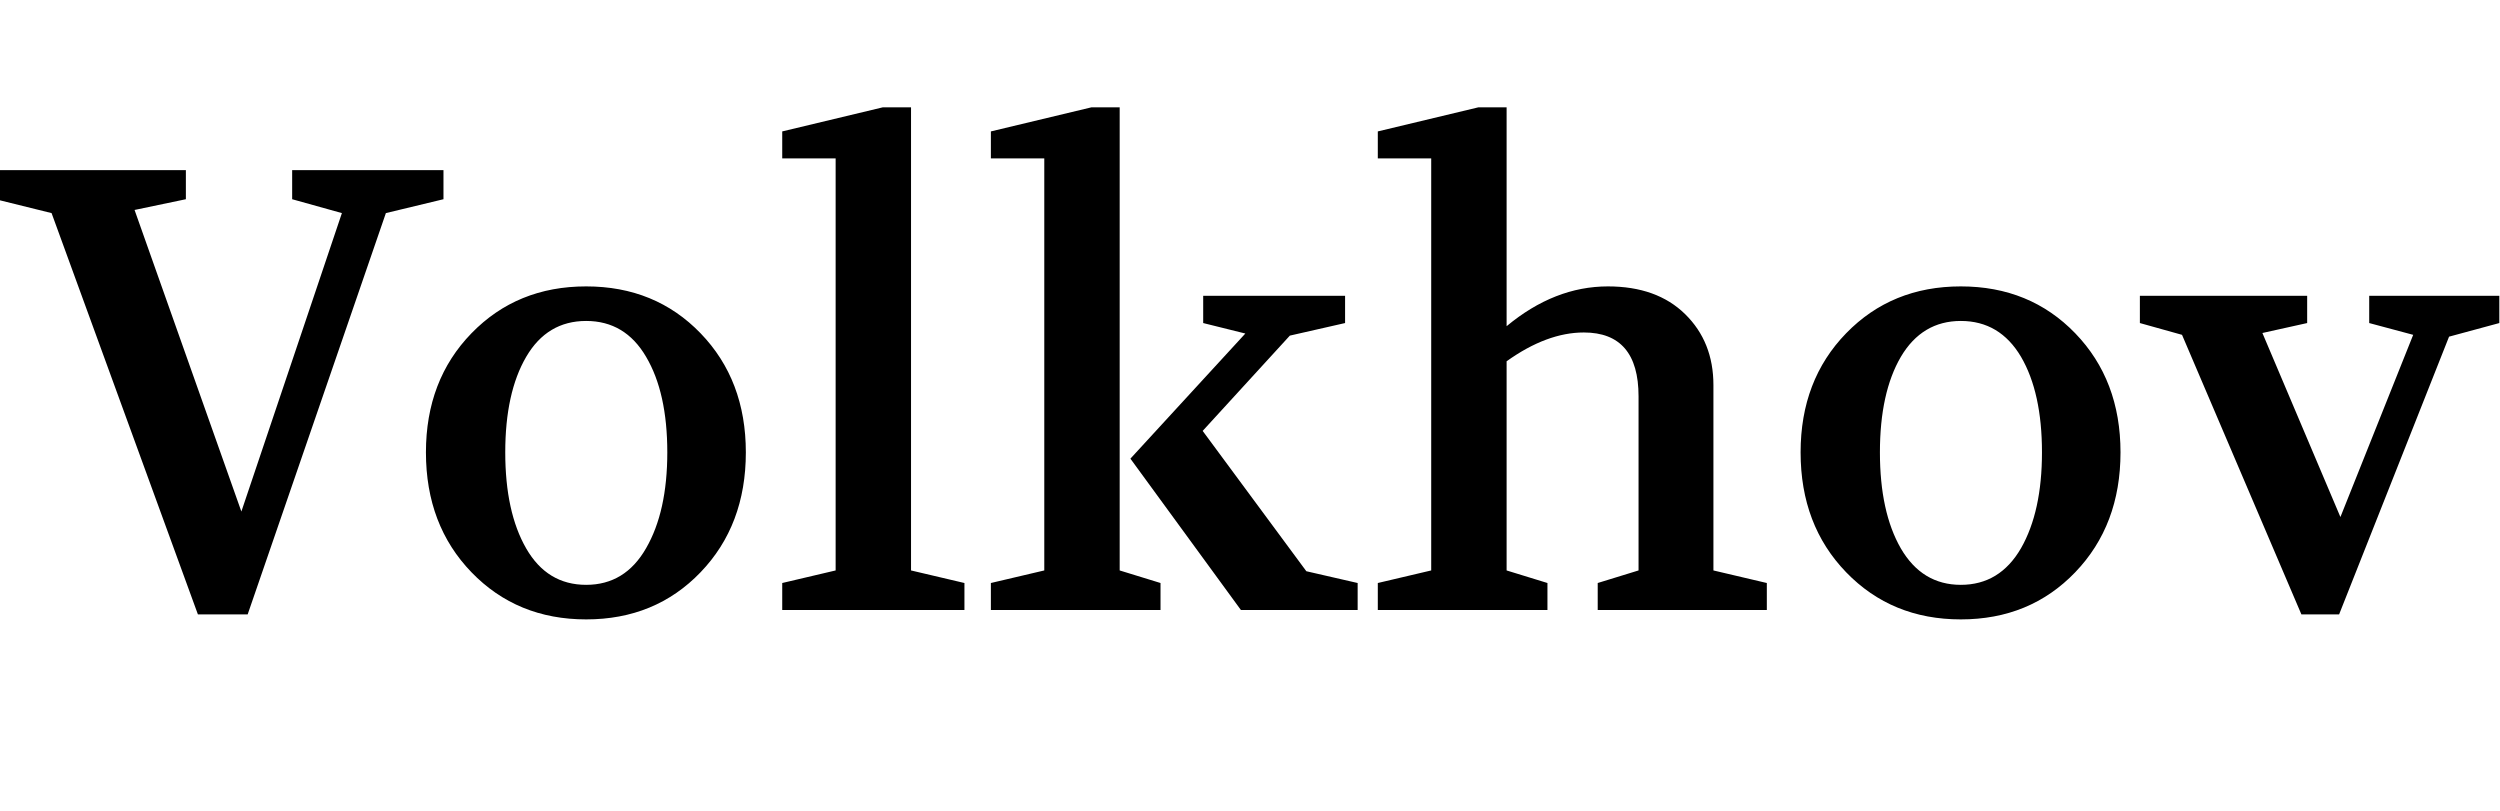 <svg xmlns="http://www.w3.org/2000/svg" xmlns:xlink="http://www.w3.org/1999/xlink" width="95.496" height="30.96"><path fill="black" d="M1.97 8.14L-0.17 7.61L-0.17 6.50L7.10 6.50L7.10 7.61L5.14 8.02L9.22 19.54L13.06 8.14L11.16 7.61L11.16 6.50L16.94 6.50L16.94 7.61L14.74 8.14L9.46 23.47L7.56 23.47L1.97 8.14ZM22.39 10.94L22.39 10.94Q25.03 10.94 26.76 12.73Q28.49 14.52 28.49 17.28L28.49 17.28Q28.49 20.06 26.76 21.86Q25.03 23.66 22.39 23.66L22.39 23.66Q19.75 23.66 18.01 21.86Q16.27 20.06 16.27 17.28L16.27 17.28Q16.27 14.52 18.01 12.73Q19.75 10.94 22.39 10.94ZM22.39 12.26L22.39 12.26Q20.90 12.26 20.10 13.63Q19.30 15.00 19.30 17.28L19.30 17.28Q19.30 19.56 20.10 20.95Q20.90 22.34 22.39 22.34L22.39 22.34Q23.88 22.34 24.68 20.94Q25.49 19.54 25.49 17.28L25.49 17.28Q25.49 15.00 24.68 13.63Q23.88 12.26 22.39 12.26ZM36.84 23.30L29.88 23.30L29.88 22.27L31.92 21.79L31.92 6.05L29.88 6.05L29.88 5.02L33.72 4.10L34.80 4.10L34.80 21.79L36.84 22.27L36.84 23.30ZM44.33 23.30L37.85 23.30L37.85 22.27L39.89 21.79L39.89 6.05L37.85 6.05L37.85 5.02L41.69 4.10L42.77 4.10L42.77 21.79L44.33 22.27L44.33 23.30ZM47.40 23.30L43.18 17.52L47.57 12.74L45.96 12.34L45.96 11.30L51.38 11.30L51.38 12.34L49.27 12.82L45.94 16.46L49.90 21.82L51.86 22.27L51.86 23.30L47.40 23.30ZM59.11 23.30L52.63 23.30L52.63 22.27L54.67 21.79L54.67 6.05L52.63 6.05L52.63 5.02L56.47 4.10L57.55 4.10L57.55 12.46Q59.38 10.94 61.42 10.94L61.42 10.94Q63.29 10.94 64.37 12.00Q65.45 13.06 65.45 14.71L65.45 14.71L65.45 21.79L67.49 22.27L67.49 23.30L61.03 23.30L61.03 22.27L62.59 21.79L62.59 15.14Q62.59 12.70 60.50 12.70L60.50 12.70Q59.09 12.70 57.55 13.80L57.55 13.80L57.55 21.79L59.11 22.27L59.11 23.30ZM74.90 10.94L74.90 10.94Q77.54 10.94 79.27 12.73Q81 14.52 81 17.28L81 17.28Q81 20.06 79.27 21.86Q77.54 23.66 74.90 23.66L74.90 23.66Q72.26 23.66 70.52 21.86Q68.78 20.06 68.78 17.28L68.78 17.28Q68.78 14.52 70.52 12.73Q72.26 10.94 74.90 10.94ZM74.90 12.26L74.90 12.26Q73.42 12.26 72.61 13.63Q71.81 15.00 71.81 17.28L71.81 17.28Q71.81 19.56 72.61 20.95Q73.42 22.34 74.90 22.34L74.90 22.34Q76.39 22.34 77.20 20.94Q78 19.54 78 17.28L78 17.28Q78 15.00 77.20 13.63Q76.39 12.26 74.90 12.26ZM83.35 12.79L81.74 12.34L81.74 11.30L88.13 11.30L88.13 12.34L86.42 12.72L89.40 19.75L92.18 12.79L90.50 12.34L90.50 11.30L95.47 11.30L95.47 12.34L93.55 12.86L89.35 23.47L87.91 23.47L83.35 12.79Z"/></svg>